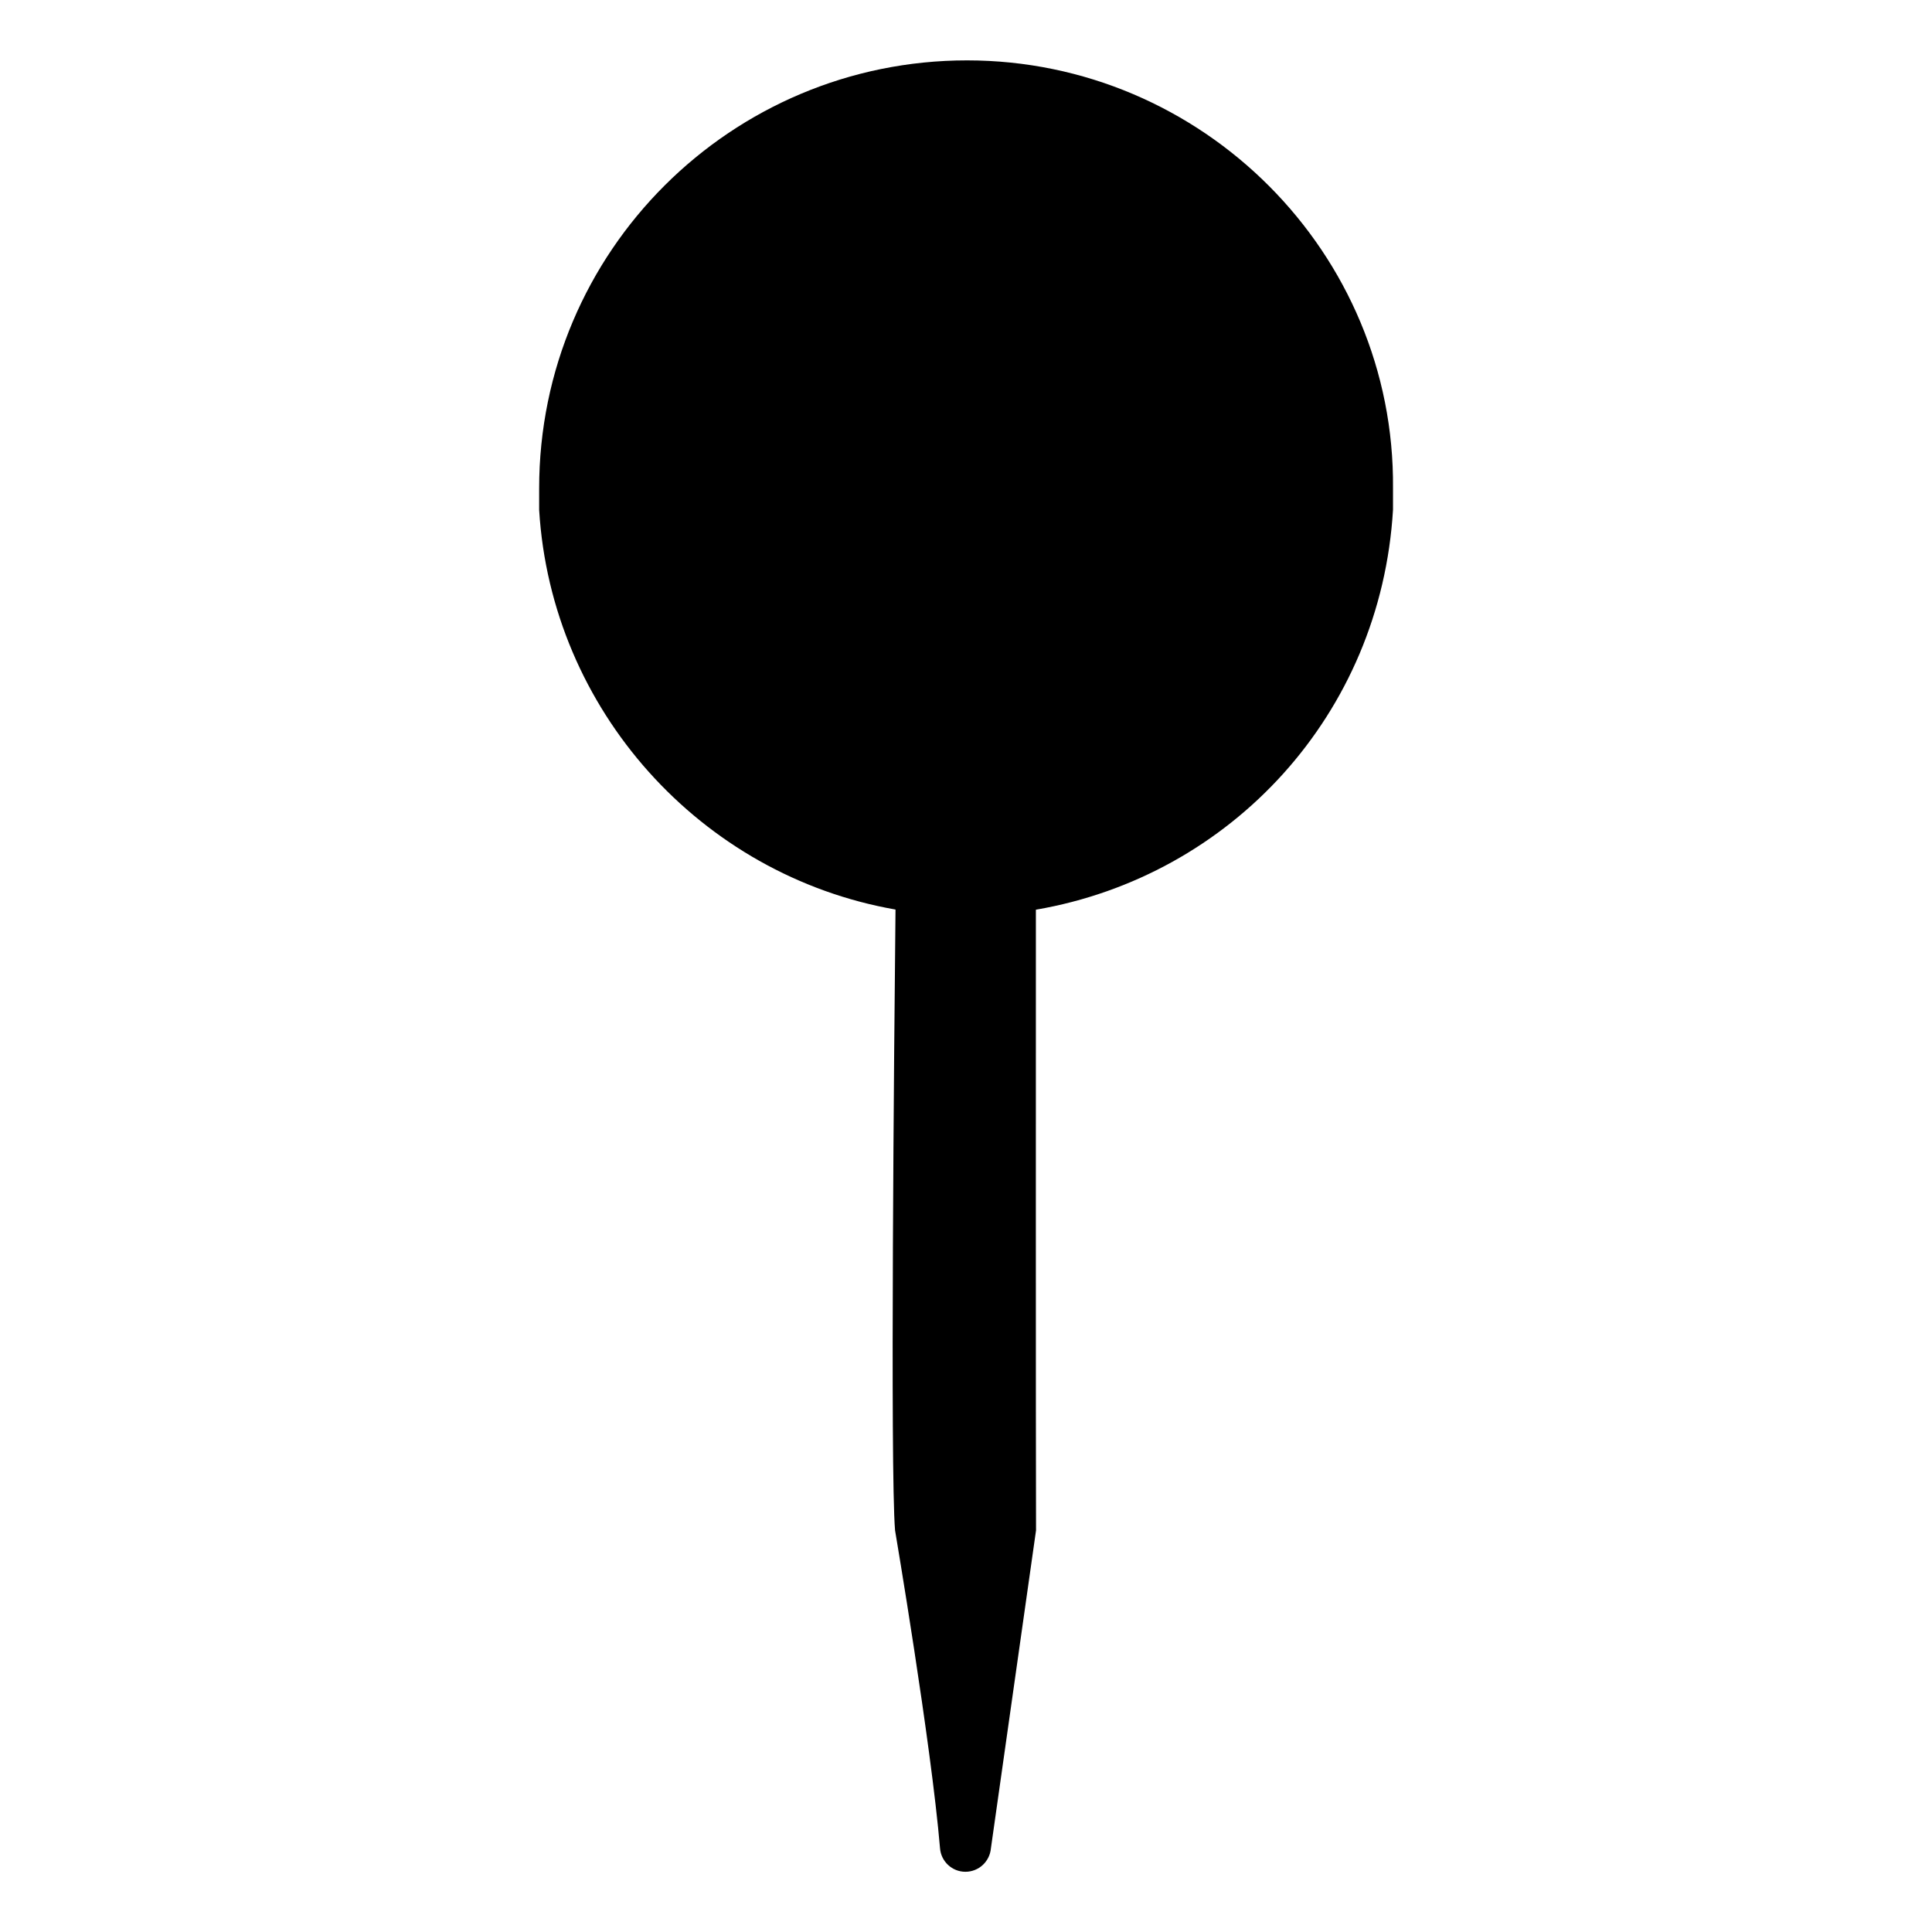 <svg viewBox="0 0 128 128" xmlns="http://www.w3.org/2000/svg">
  <path d="M64.07,4c-15.6,0-28.35,12.62-28.35,28.36c0,0.57,0,1.13,0,1.42c0.8,13.25,10.7,24.22,23.61,26.48 c-0.09,8.59-0.36,37.21-0.03,41.13c0,0.01,2.39,14.08,2.98,21.07c0.07,0.87,0.8,1.55,1.68,1.55s1.61-0.67,1.69-1.55l2.99-21.07 c-0.02-5.74-0.01-35.49-0.01-41.12c12.94-2.22,22.86-12.96,23.66-26.5c0-0.57,0-1.13,0-1.42C92.43,16.76,79.67,4,64.07,4z"/>
</svg>